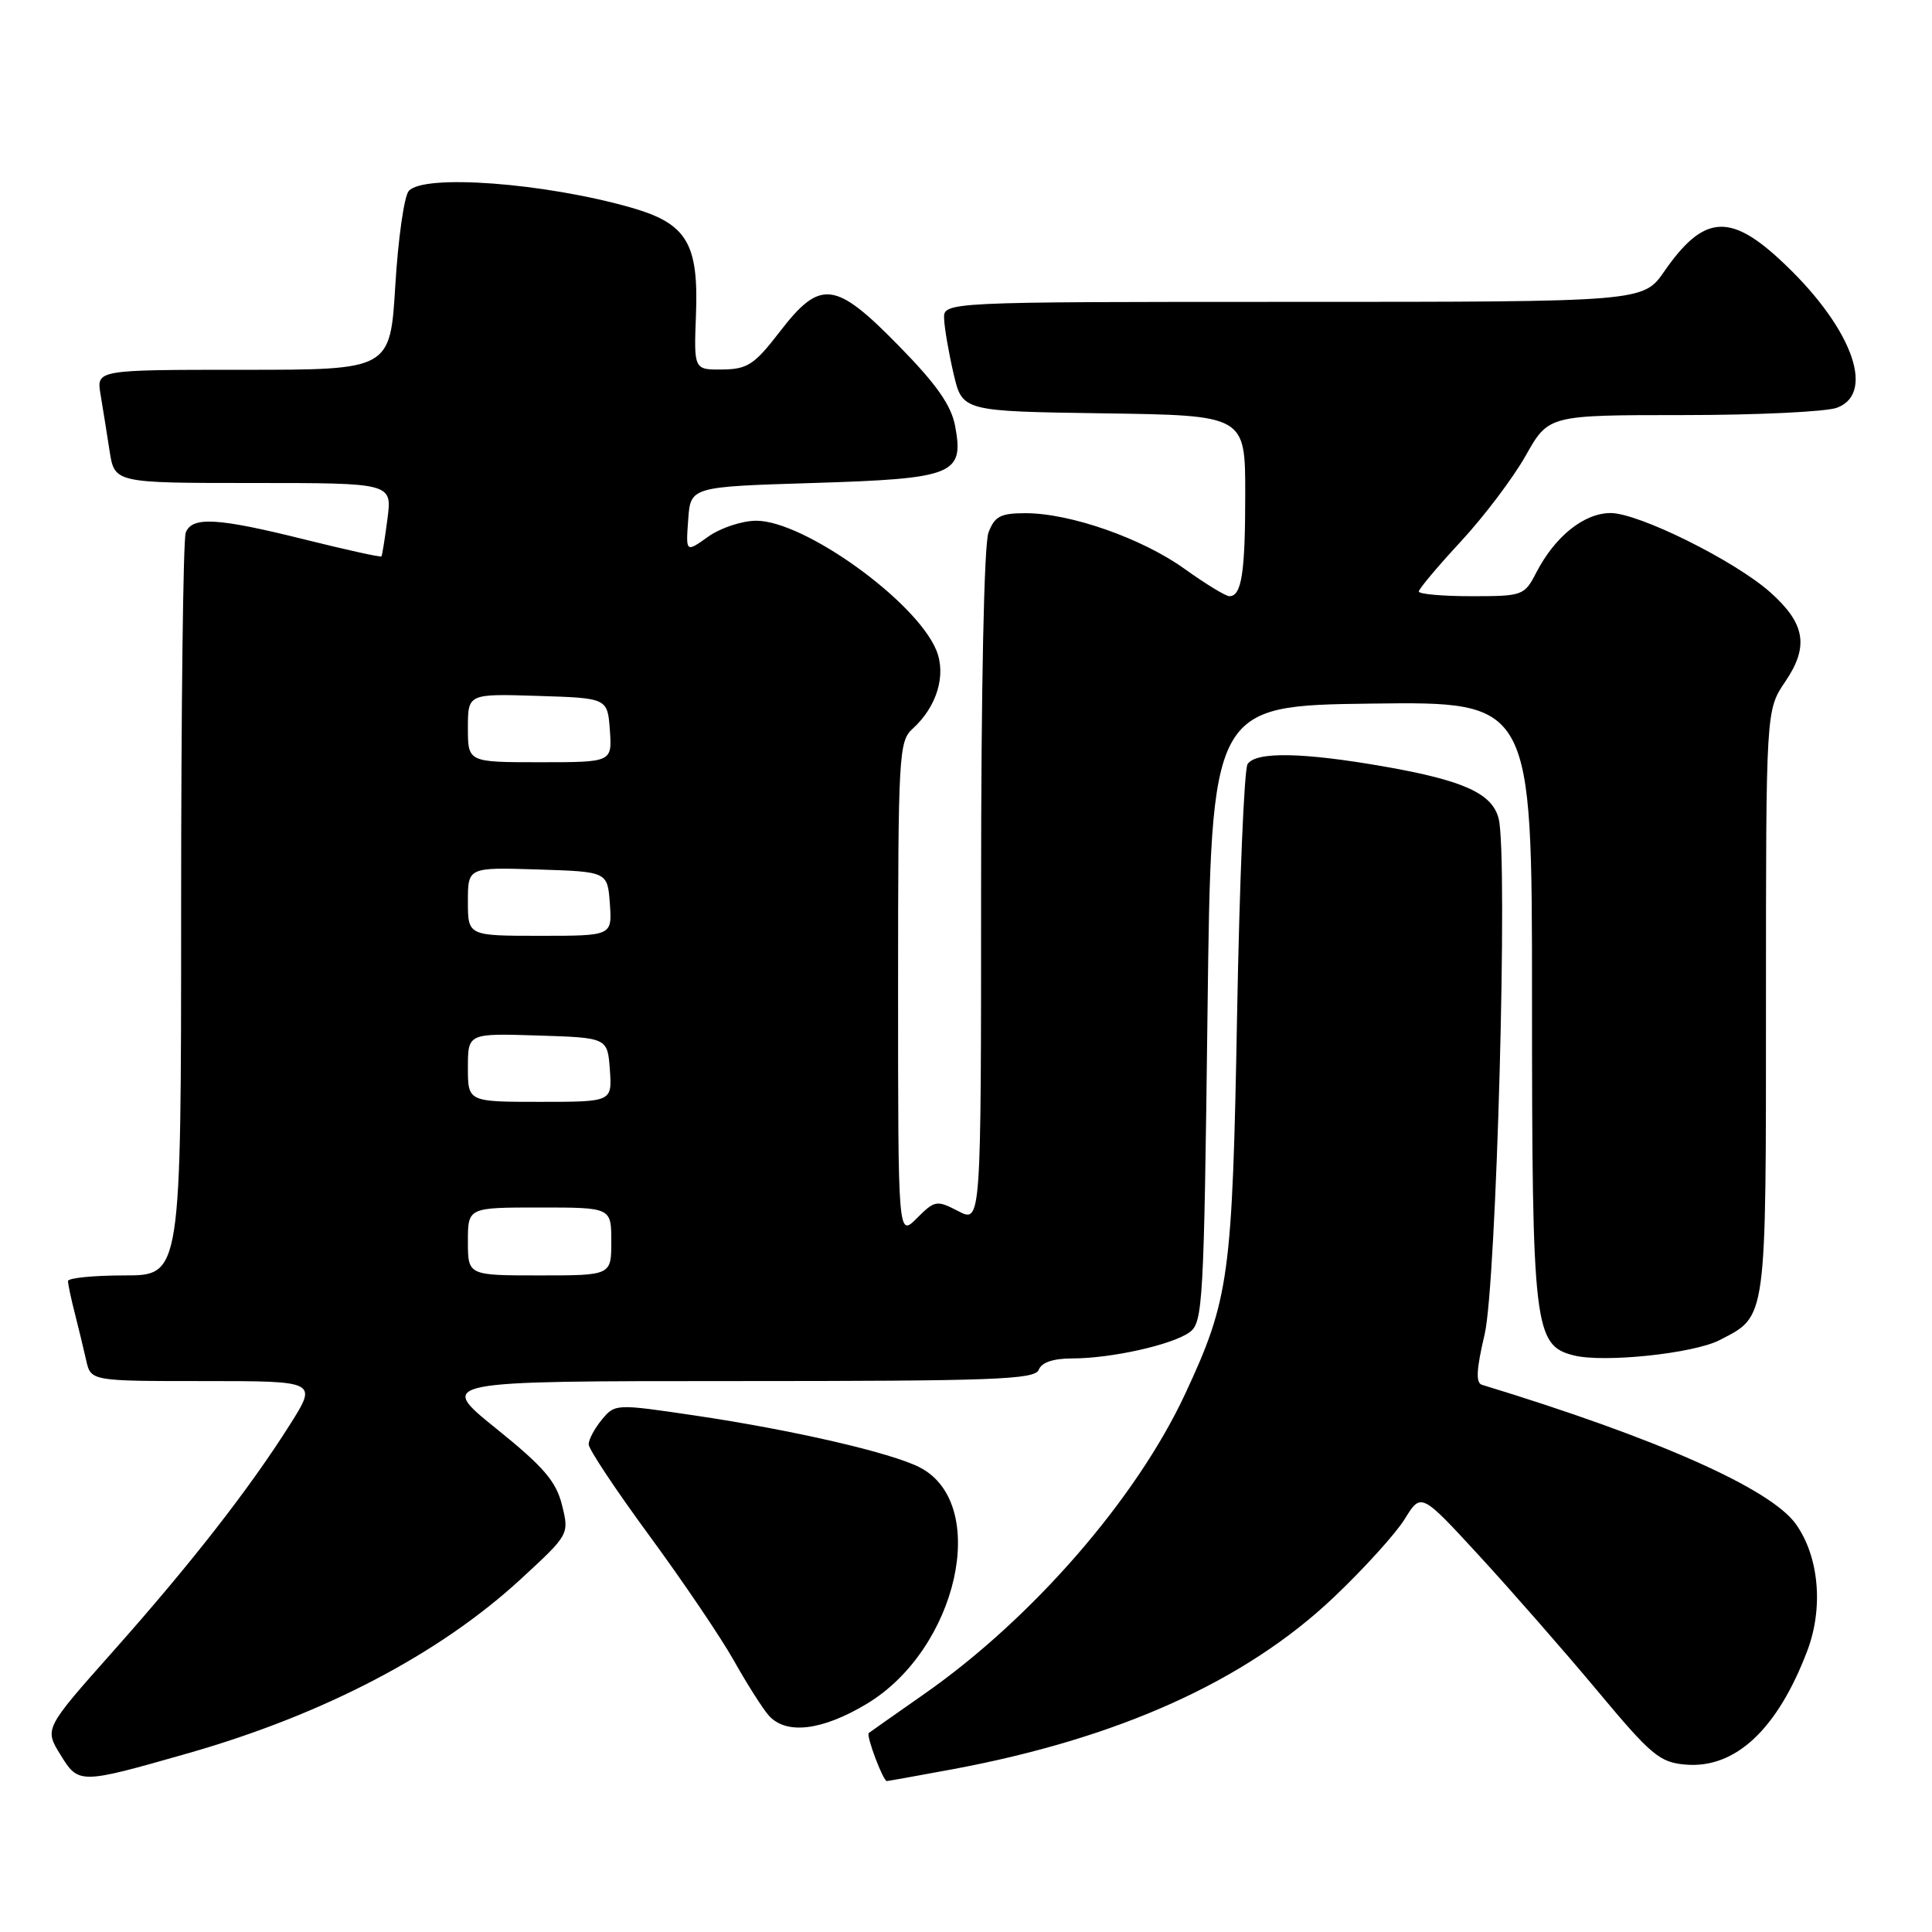 <?xml version="1.0" encoding="UTF-8" standalone="no"?>
<!DOCTYPE svg PUBLIC "-//W3C//DTD SVG 1.1//EN" "http://www.w3.org/Graphics/SVG/1.1/DTD/svg11.dtd" >
<svg xmlns="http://www.w3.org/2000/svg" xmlns:xlink="http://www.w3.org/1999/xlink" version="1.1" viewBox="0 0 256 256">
 <g >
 <path fill="currentColor"
d=" M 24.94 232.31 C 42.90 227.18 58.24 219.15 68.97 209.27 C 75.43 203.32 75.43 203.32 74.47 199.43 C 73.68 196.27 72.04 194.36 65.72 189.27 C 57.95 183.00 57.95 183.00 97.50 183.00 C 131.74 183.00 137.14 182.80 137.64 181.50 C 138.01 180.53 139.56 180.00 142.06 180.00 C 147.25 180.00 155.36 178.19 157.64 176.52 C 159.39 175.25 159.53 172.66 160.00 134.33 C 160.50 93.50 160.50 93.50 181.75 93.23 C 203.00 92.96 203.00 92.96 203.00 132.51 C 203.00 175.94 203.28 178.28 208.54 179.60 C 212.53 180.60 224.42 179.35 227.86 177.57 C 234.14 174.32 234.00 175.36 234.00 132.82 C 234.00 94.09 234.00 94.09 236.55 90.33 C 239.72 85.66 239.22 82.64 234.59 78.50 C 229.90 74.31 217.12 67.97 213.40 67.98 C 209.88 68.00 206.05 71.07 203.57 75.86 C 201.99 78.92 201.78 79.00 194.97 79.00 C 191.14 79.00 188.00 78.72 188.00 78.38 C 188.00 78.04 190.50 75.06 193.56 71.76 C 196.62 68.46 200.49 63.34 202.16 60.38 C 205.19 55.00 205.19 55.00 223.03 55.00 C 232.84 55.00 242.02 54.56 243.43 54.02 C 248.72 52.01 245.16 42.93 235.68 34.25 C 229.09 28.21 225.63 28.60 220.54 35.94 C 217.73 40.00 217.73 40.00 171.36 40.00 C 125.00 40.00 125.00 40.00 125.10 42.25 C 125.15 43.49 125.71 46.75 126.35 49.50 C 127.51 54.50 127.51 54.50 146.26 54.77 C 165.00 55.04 165.00 55.04 165.00 65.44 C 165.00 75.93 164.52 79.00 162.90 79.00 C 162.41 79.00 159.74 77.37 156.98 75.39 C 151.33 71.33 141.82 68.00 135.89 68.00 C 132.58 68.00 131.79 68.41 130.98 70.57 C 130.39 72.09 130.00 91.12 130.00 117.59 C 130.00 162.05 130.00 162.05 126.99 160.49 C 124.11 159.00 123.87 159.04 121.49 161.42 C 119.00 163.91 119.00 163.91 119.00 131.11 C 119.00 100.10 119.10 98.22 120.91 96.58 C 124.15 93.65 125.42 89.43 124.06 86.14 C 121.36 79.64 106.57 69.00 100.21 69.00 C 98.34 69.00 95.47 69.95 93.84 71.11 C 90.87 73.23 90.87 73.23 91.19 68.86 C 91.50 64.50 91.50 64.50 107.72 64.00 C 126.43 63.42 127.76 62.89 126.56 56.45 C 126.04 53.70 124.11 50.94 119.14 45.87 C 110.65 37.19 108.72 36.95 103.32 43.96 C 99.96 48.32 99.05 48.92 95.72 48.96 C 91.94 49.00 91.94 49.00 92.22 41.71 C 92.58 32.26 91.01 29.64 83.74 27.54 C 72.24 24.23 56.06 23.02 54.15 25.32 C 53.55 26.04 52.75 31.67 52.38 37.82 C 51.70 49.00 51.70 49.00 32.24 49.00 C 12.78 49.00 12.78 49.00 13.32 52.25 C 13.62 54.04 14.16 57.41 14.52 59.75 C 15.18 64.00 15.18 64.00 33.57 64.00 C 51.96 64.00 51.96 64.00 51.34 68.75 C 51.00 71.36 50.64 73.61 50.54 73.73 C 50.44 73.86 45.90 72.86 40.43 71.50 C 28.80 68.60 25.44 68.41 24.61 70.58 C 24.27 71.45 24.00 93.95 24.00 120.58 C 24.00 169.00 24.00 169.00 16.50 169.00 C 12.38 169.00 9.00 169.34 9.01 169.75 C 9.01 170.16 9.41 172.07 9.91 174.00 C 10.40 175.93 11.08 178.74 11.42 180.25 C 12.04 183.00 12.04 183.00 27.05 183.00 C 42.06 183.00 42.06 183.00 38.43 188.75 C 33.05 197.27 25.28 207.23 15.01 218.78 C 5.88 229.06 5.88 229.06 8.00 232.50 C 10.43 236.43 10.50 236.43 24.94 232.31 Z  M 126.14 234.45 C 148.17 230.36 165.03 222.76 176.72 211.66 C 180.72 207.87 184.96 203.19 186.14 201.27 C 188.30 197.77 188.30 197.77 196.00 206.14 C 200.23 210.74 207.27 218.78 211.63 224.00 C 218.82 232.62 219.91 233.53 223.37 233.82 C 229.95 234.36 235.52 229.15 239.47 218.75 C 241.64 213.04 241.03 206.26 237.97 201.96 C 234.62 197.25 219.58 190.57 196.36 183.49 C 195.53 183.24 195.63 181.43 196.72 176.82 C 198.29 170.19 199.84 113.47 198.58 108.48 C 197.75 105.14 193.94 103.41 183.42 101.57 C 172.64 99.68 166.40 99.57 165.31 101.25 C 164.86 101.94 164.24 116.90 163.92 134.50 C 163.29 169.18 162.89 172.13 157.05 184.68 C 150.57 198.59 136.81 214.43 122.50 224.44 C 118.65 227.13 115.33 229.47 115.12 229.63 C 114.73 229.94 117.01 236.00 117.51 236.00 C 117.66 236.00 121.54 235.30 126.14 234.45 Z  M 114.88 225.75 C 126.91 218.49 131.21 199.26 121.88 194.44 C 118.14 192.50 105.01 189.47 92.00 187.55 C 81.60 186.01 81.48 186.01 79.75 188.11 C 78.79 189.27 78.00 190.74 78.00 191.38 C 78.00 192.02 81.63 197.48 86.07 203.52 C 90.50 209.56 95.52 216.97 97.22 220.00 C 98.92 223.03 100.99 226.29 101.81 227.25 C 104.09 229.91 108.90 229.35 114.88 225.75 Z  M 62.00 164.50 C 62.00 160.00 62.00 160.00 71.50 160.00 C 81.00 160.00 81.00 160.00 81.00 164.50 C 81.00 169.00 81.00 169.00 71.50 169.00 C 62.00 169.00 62.00 169.00 62.00 164.50 Z  M 62.00 141.46 C 62.00 136.92 62.00 136.92 71.25 137.21 C 80.50 137.50 80.50 137.50 80.81 141.75 C 81.11 146.00 81.11 146.00 71.56 146.00 C 62.00 146.00 62.00 146.00 62.00 141.46 Z  M 62.00 119.46 C 62.00 114.92 62.00 114.92 71.25 115.21 C 80.50 115.50 80.50 115.50 80.81 119.75 C 81.11 124.00 81.11 124.00 71.56 124.00 C 62.00 124.00 62.00 124.00 62.00 119.46 Z  M 62.00 96.46 C 62.00 91.92 62.00 91.92 71.25 92.21 C 80.50 92.50 80.50 92.50 80.81 96.75 C 81.11 101.00 81.11 101.00 71.56 101.00 C 62.00 101.00 62.00 101.00 62.00 96.46 Z "/>
</g>
</svg>